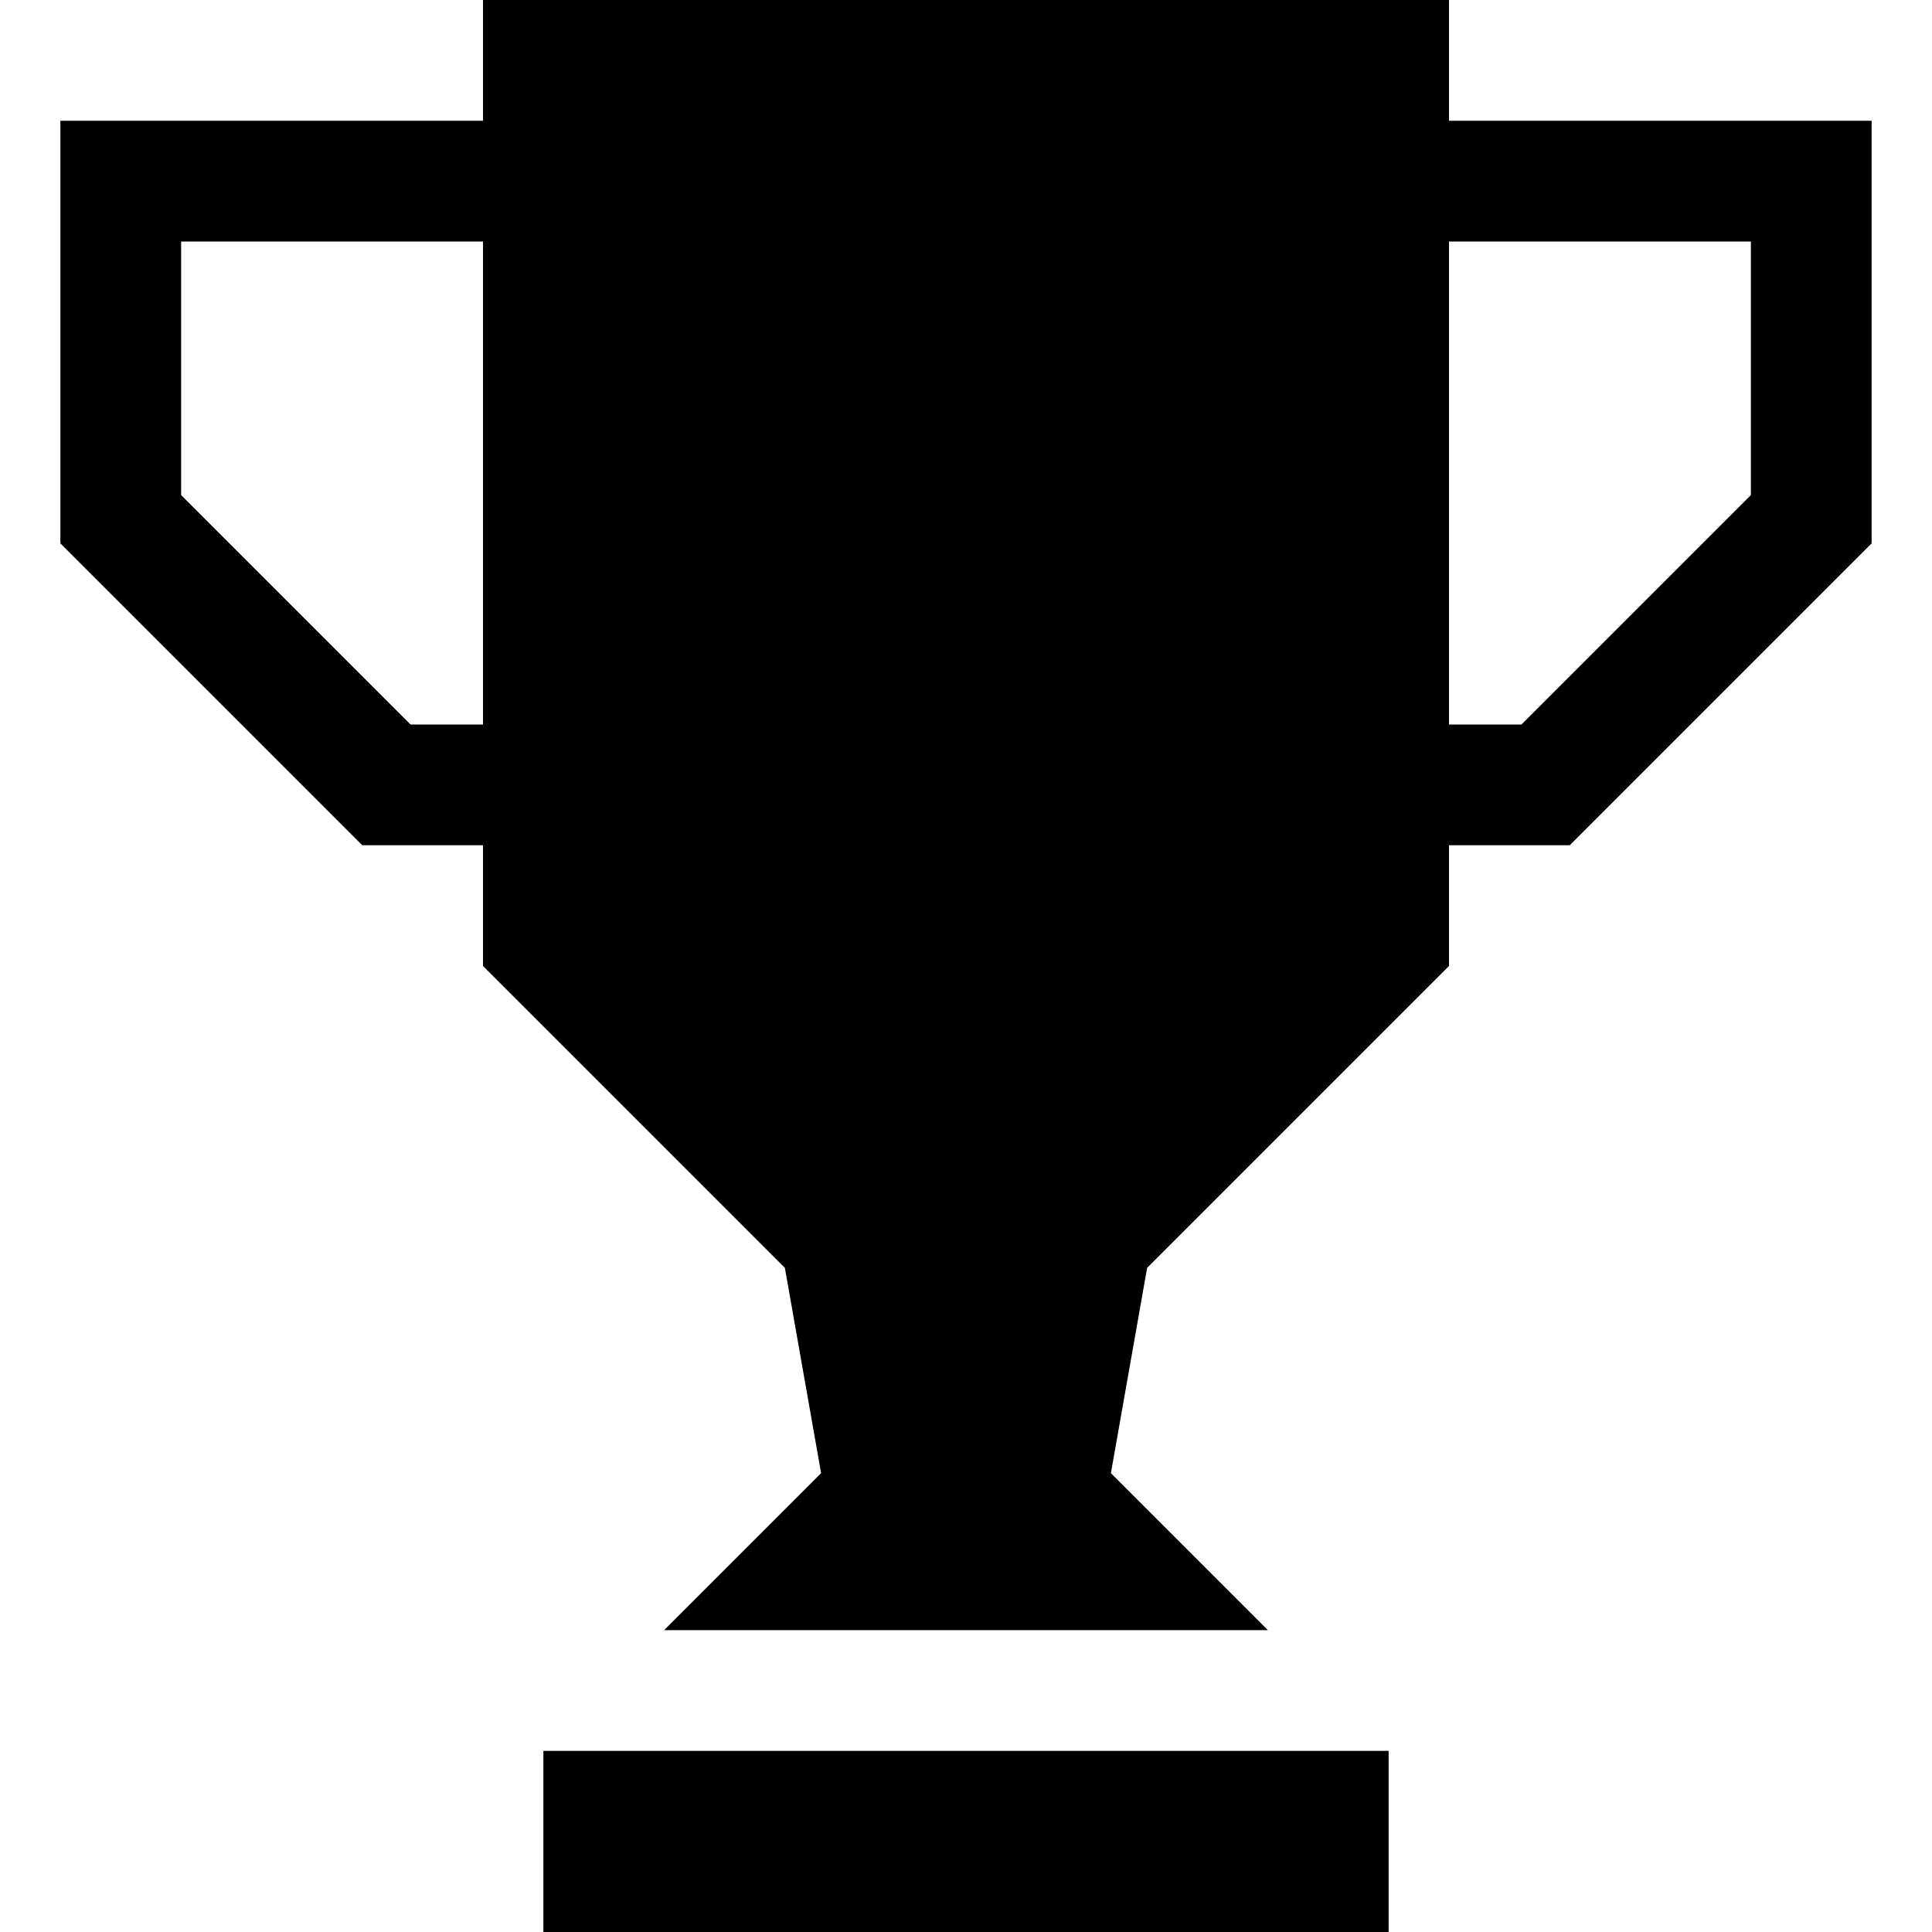 <svg xmlns="http://www.w3.org/2000/svg" width="32" height="32" viewBox="0 0 32 32"><path d="M9 29v3h14v-3M24 2V0H8v2H1v7l5 5h2v2l5 5 .6 3.4L11 27h10l-2.6-2.6.6-3.4 5-5v-2h2l5-5V2h-7zM8 12H6.8L3 8.2V4h5v8zm21-3.8L25.2 12H24V4h5v4.2z"/></svg>